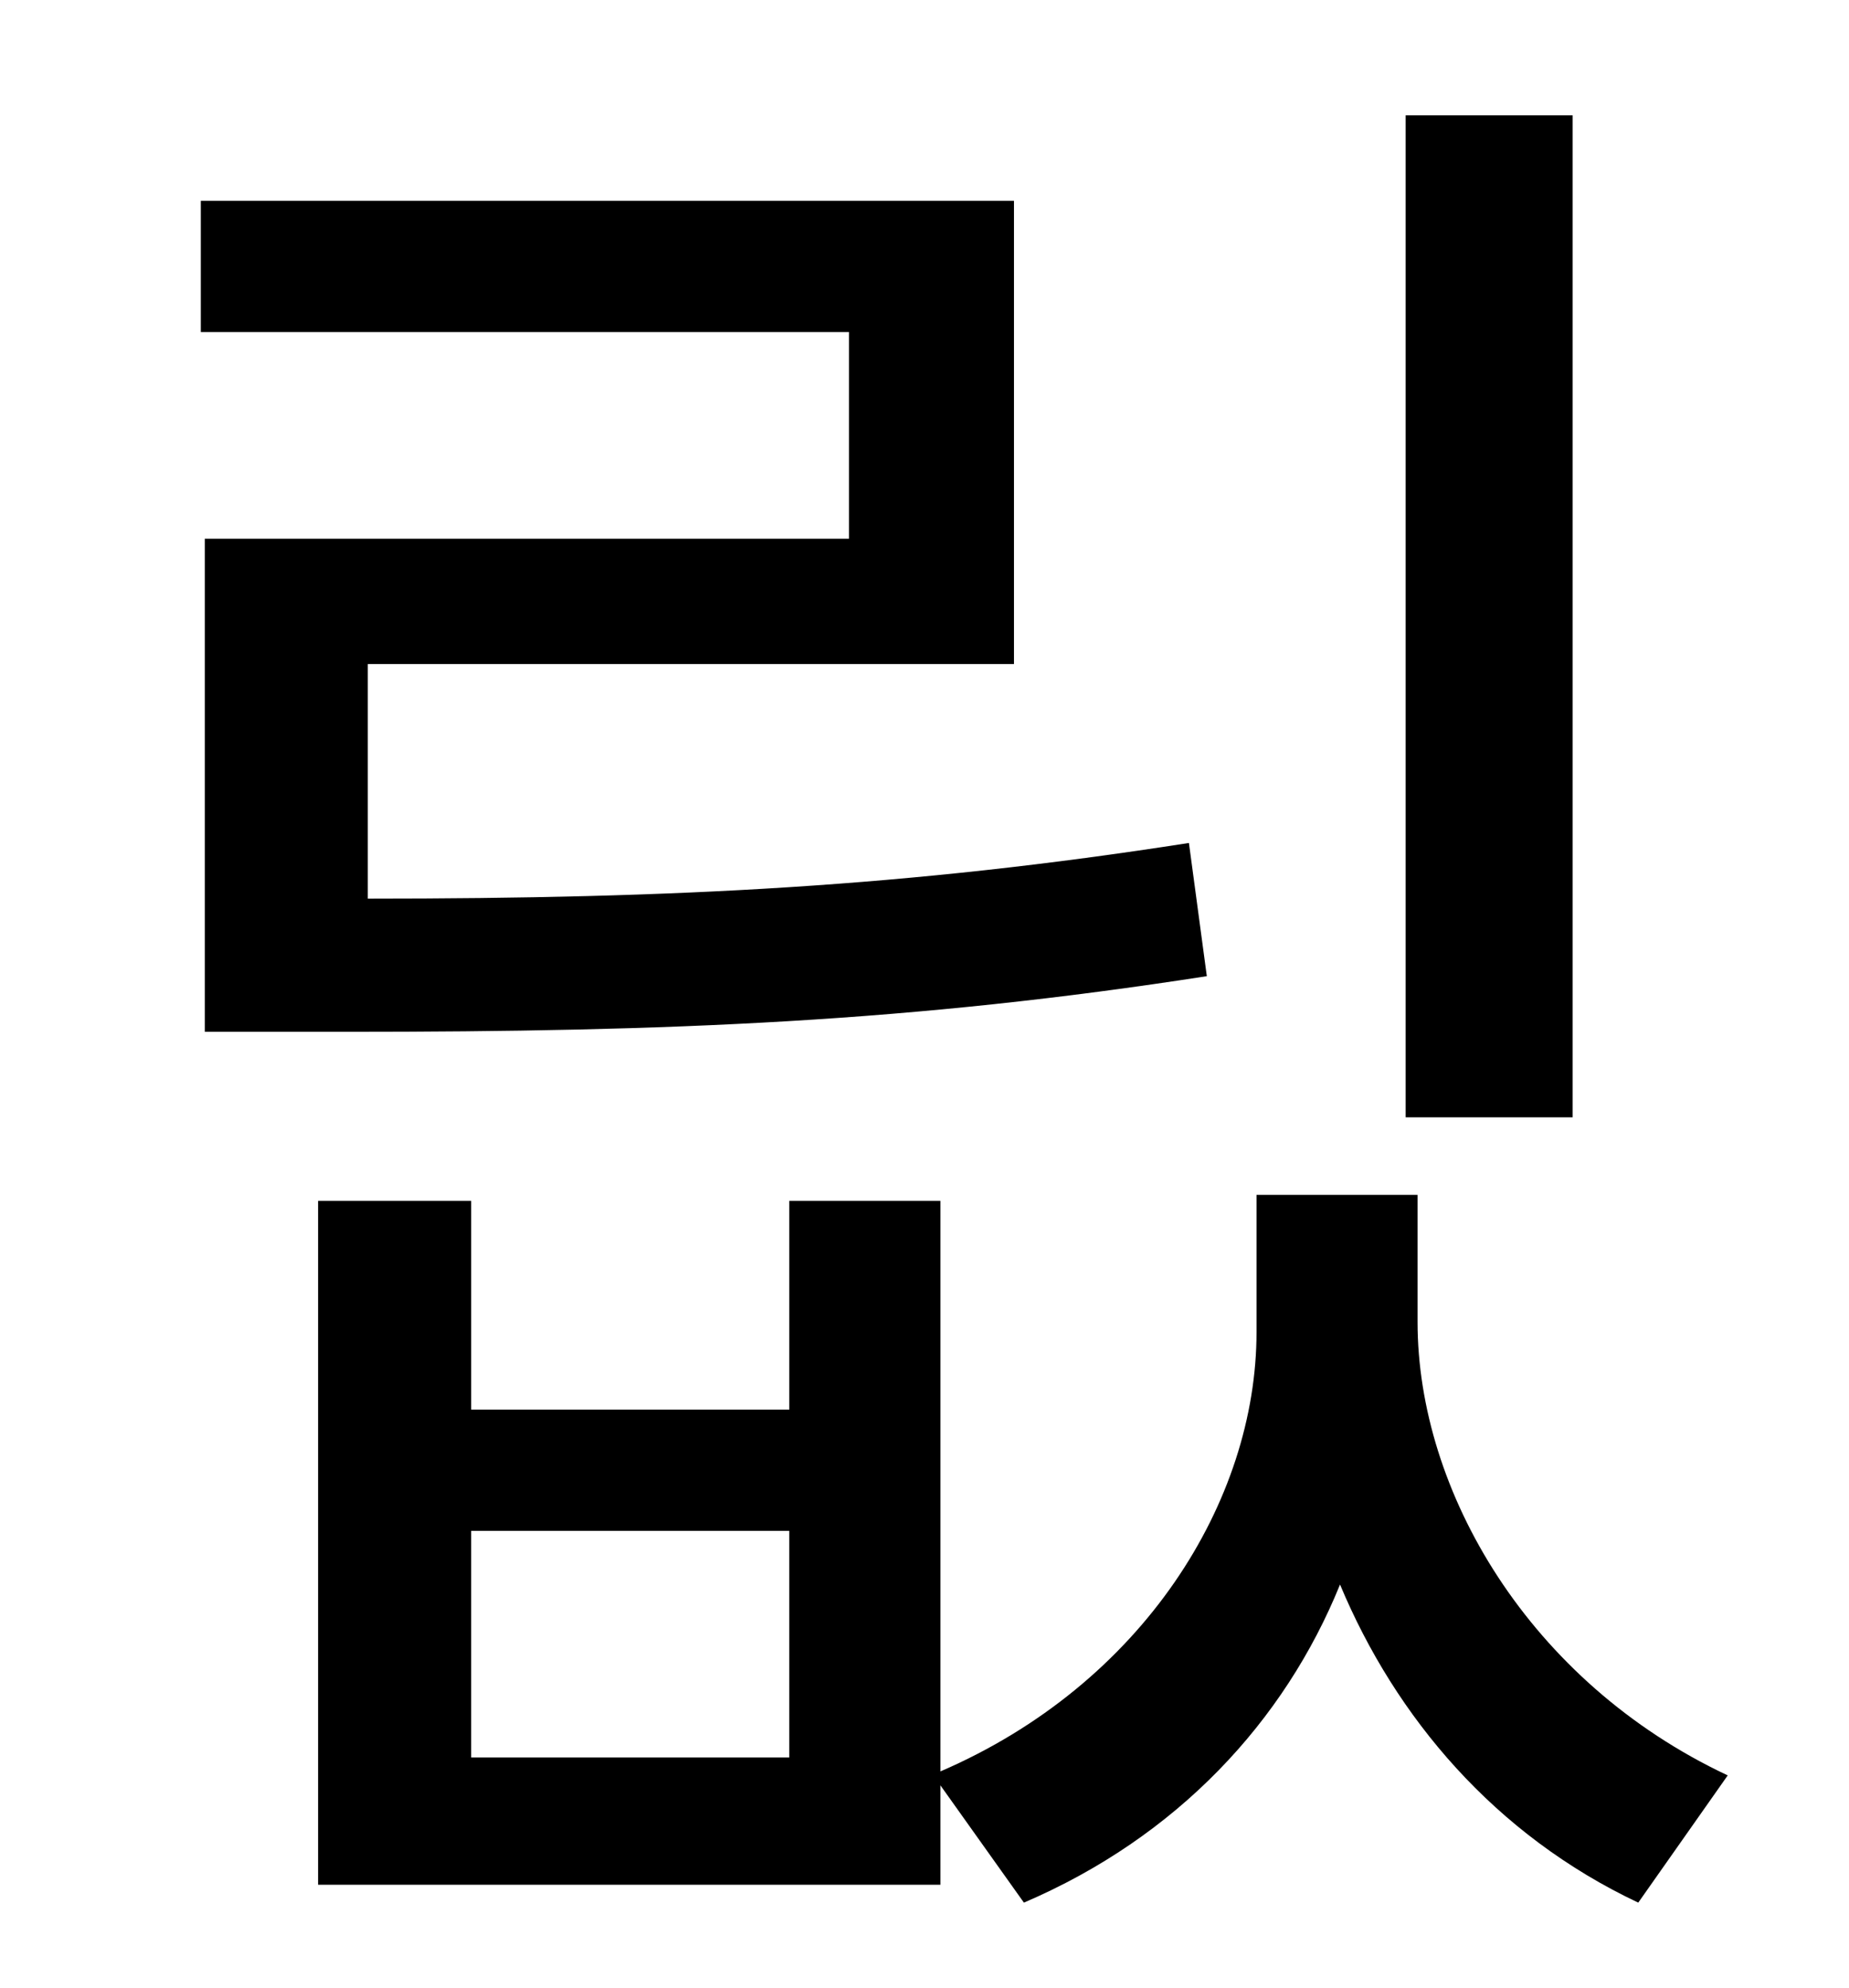 <?xml version="1.0" standalone="no"?>
<!DOCTYPE svg PUBLIC "-//W3C//DTD SVG 1.1//EN" "http://www.w3.org/Graphics/SVG/1.1/DTD/svg11.dtd" >
<svg xmlns="http://www.w3.org/2000/svg" xmlns:xlink="http://www.w3.org/1999/xlink" version="1.1" viewBox="-10 0 930 1000">
   <path fill="currentColor"
d="M781 58v504h-84v-504h84zM93 271h324v-104h-326v-66h409v233h-325v118c155 0 272 -6 413 -28l9 67c-148 23 -269 28 -433 28h-71v-248zM387 884v-114h-160v114h160zM703 601v64c0 85 56 181 156 228l-45 64c-72 -34 -122 -93 -150 -160c-28 69 -82 127 -159 160l-42 -59
v50h-313v-344h77v105h160v-105h76v287c102 -44 159 -136 159 -221v-69h81z" />
</svg>
